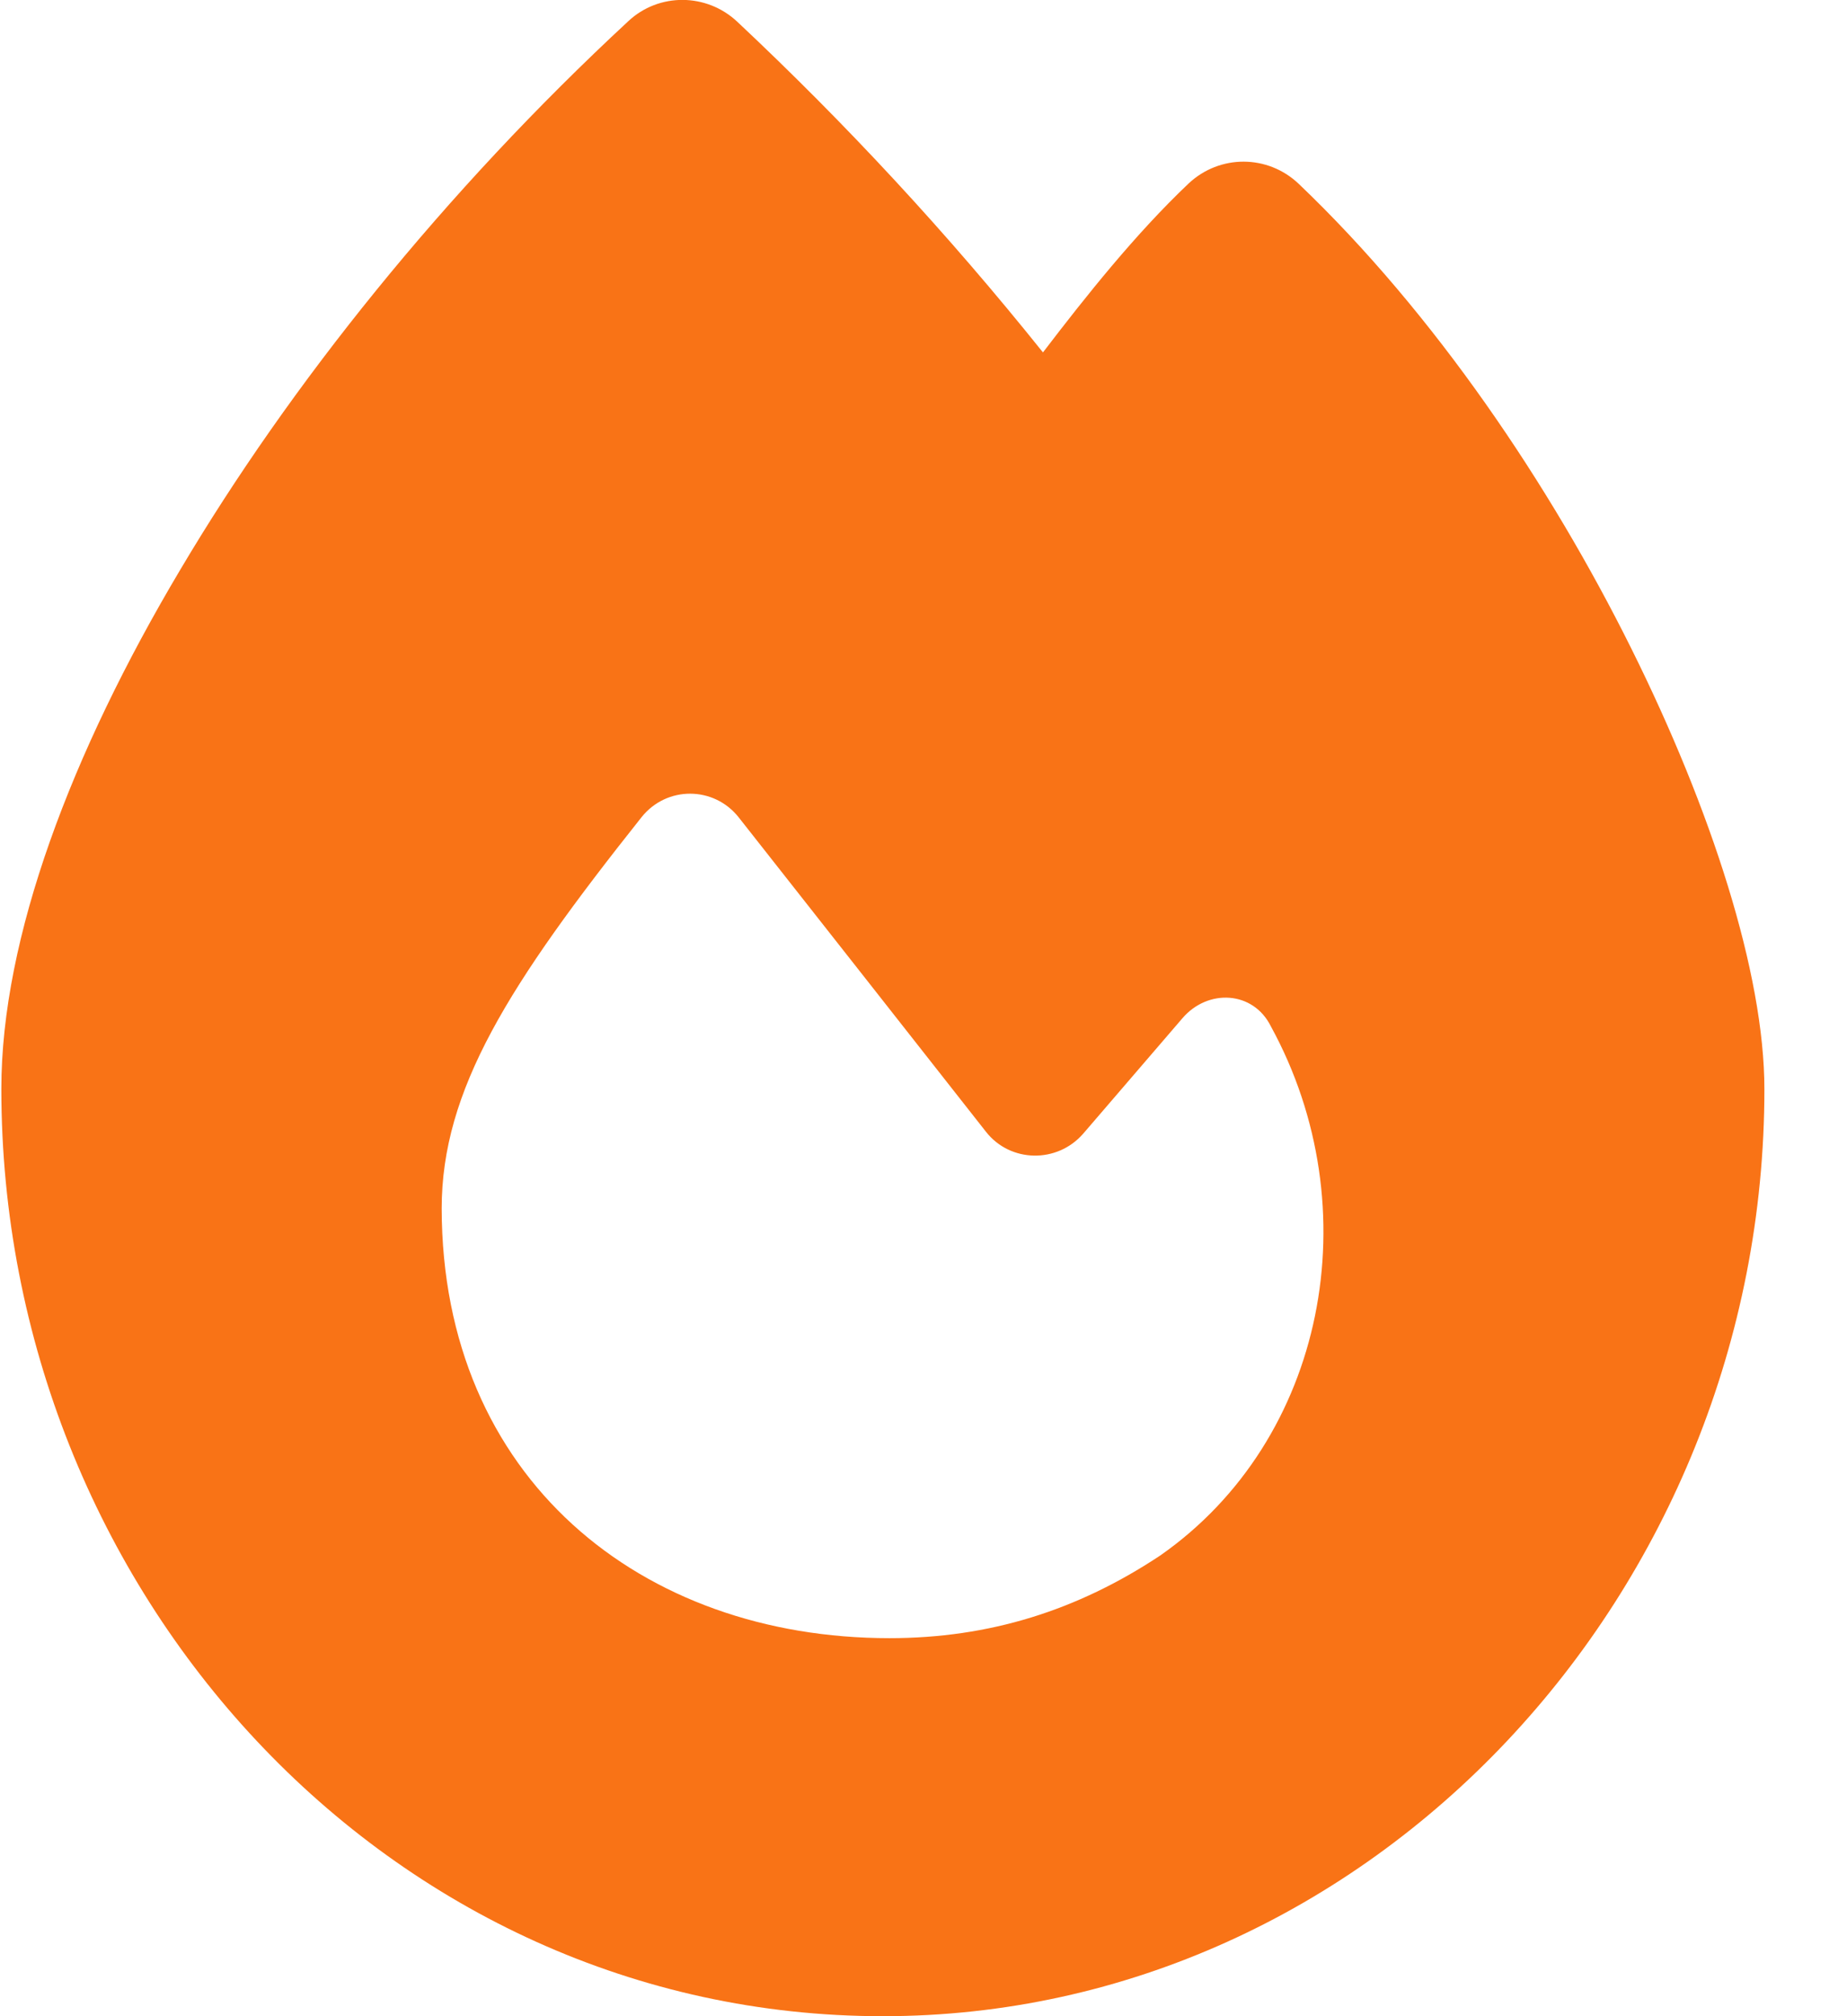 <svg width="22" height="24" viewBox="0 0 22 24" fill="none" xmlns="http://www.w3.org/2000/svg">
<g clip-path="url(#clip0_37_1696)">
<path d="M7.483 0.253C7.848 -0.089 8.416 -0.084 8.781 0.258C10.075 1.472 11.289 2.78 12.423 4.195C12.939 3.52 13.525 2.784 14.158 2.184C14.528 1.837 15.1 1.837 15.47 2.189C17.092 3.736 18.466 5.78 19.431 7.72C20.383 9.633 21.016 11.588 21.016 12.966C21.016 18.947 16.337 24 10.516 24C4.628 24 0.016 18.942 0.016 12.961C0.016 11.161 0.85 8.962 2.144 6.787C3.452 4.58 5.298 2.278 7.483 0.253ZM10.595 19.5C11.781 19.5 12.831 19.172 13.82 18.516C15.794 17.137 16.323 14.381 15.137 12.216C14.927 11.794 14.387 11.766 14.083 12.122L12.902 13.495C12.592 13.851 12.034 13.842 11.744 13.472C10.97 12.488 9.588 10.73 8.8 9.731C8.505 9.356 7.942 9.352 7.642 9.727C6.058 11.719 5.261 12.975 5.261 14.386C5.266 17.597 7.638 19.5 10.595 19.5Z" fill="#F97316"/>
</g>
<defs>
<clipPath id="clip0_37_1696">
<path d="M0.016 0H21.016V24H0.016V0Z" fill="white"/>
</clipPath>
</defs>
</svg>
